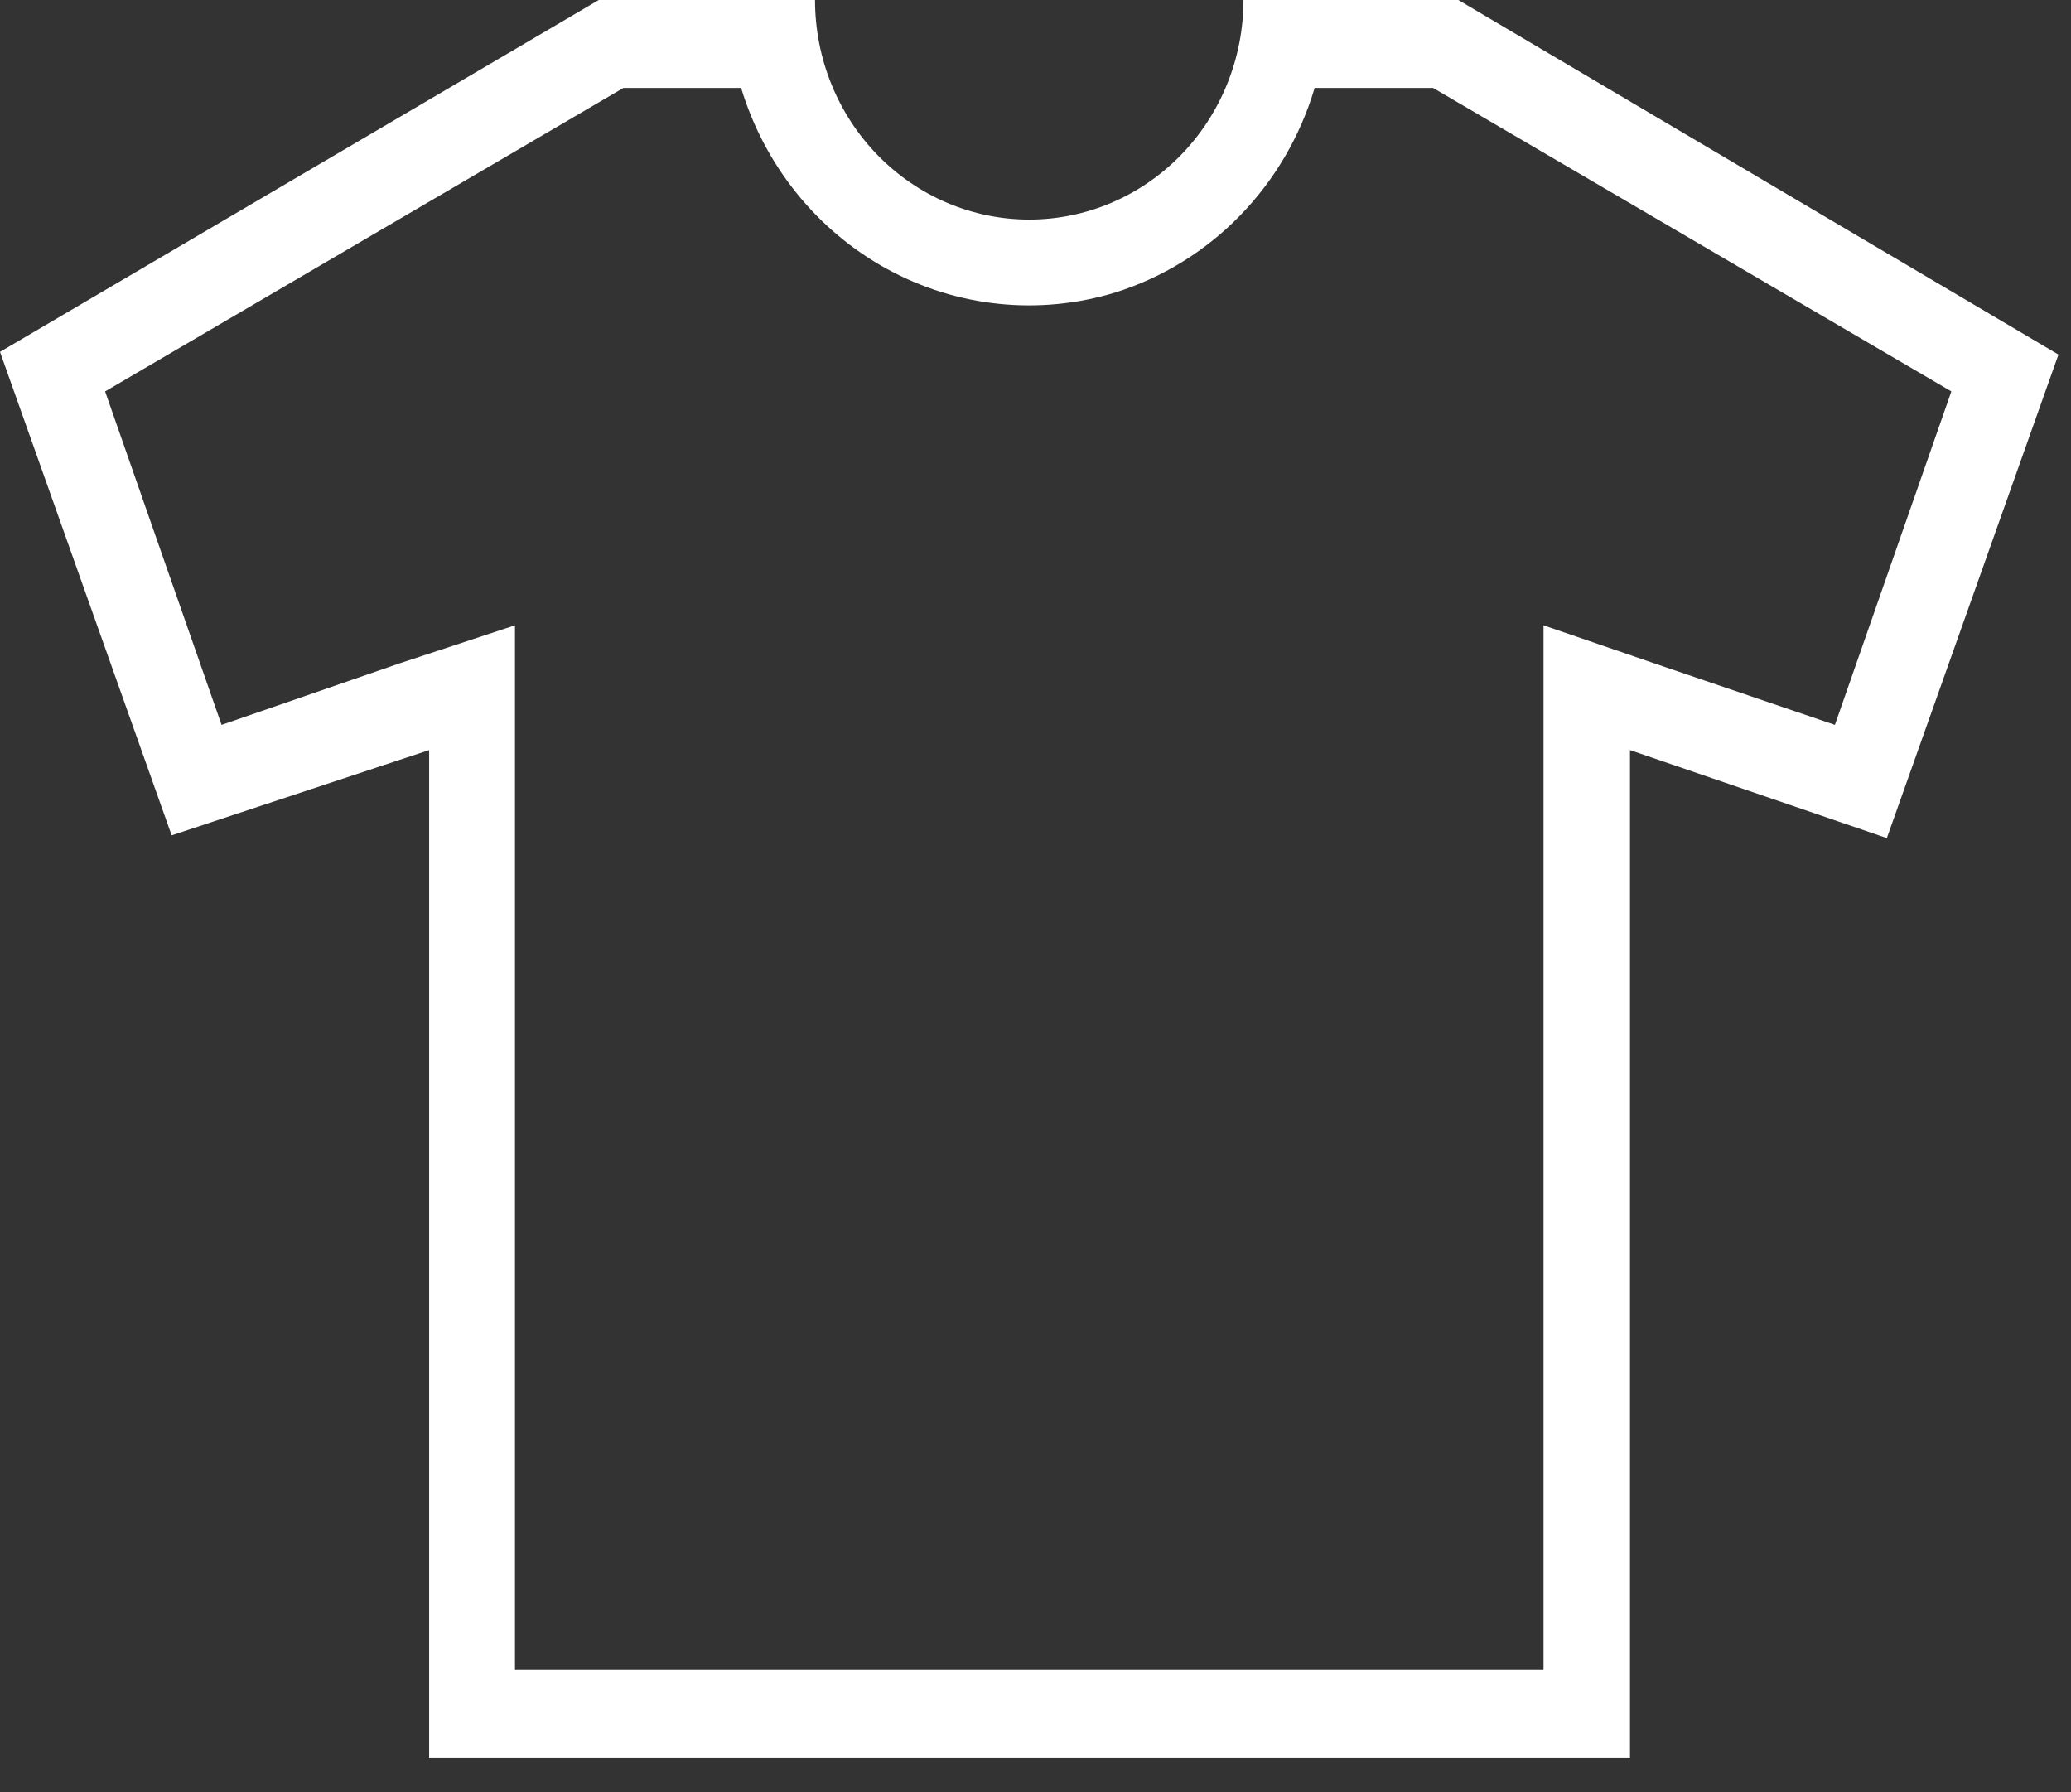 <svg width="52" height="45" viewBox="0 0 52 45" fill="none" xmlns="http://www.w3.org/2000/svg">
<rect x="0" y="0" width="52" height="45" fill="#333333" stroke="none"/>
<path d="M36.617 0H31.222C31.222 1.462 30.655 2.864 29.646 3.898C28.637 4.932 27.269 5.513 25.843 5.513C24.416 5.513 23.048 4.932 22.039 3.898C21.03 2.864 20.464 1.462 20.464 0H15.034L0 8.834L4.31 20.972L10.775 18.832V44.136H40.927V18.832L47.376 21.041L51.685 8.902L36.617 0ZM46.072 18.199L41.596 16.675L38.756 15.699V41.927H12.93V15.699L10.023 16.658L5.563 18.199L2.639 9.827L15.653 2.208H18.609C19.199 4.159 20.516 5.792 22.274 6.754C24.031 7.715 26.088 7.927 27.998 7.345C29.18 6.975 30.256 6.314 31.13 5.418C32.004 4.522 32.649 3.42 33.009 2.208H35.983L48.996 9.827L46.072 18.199Z" fill="white"/>
</svg>
